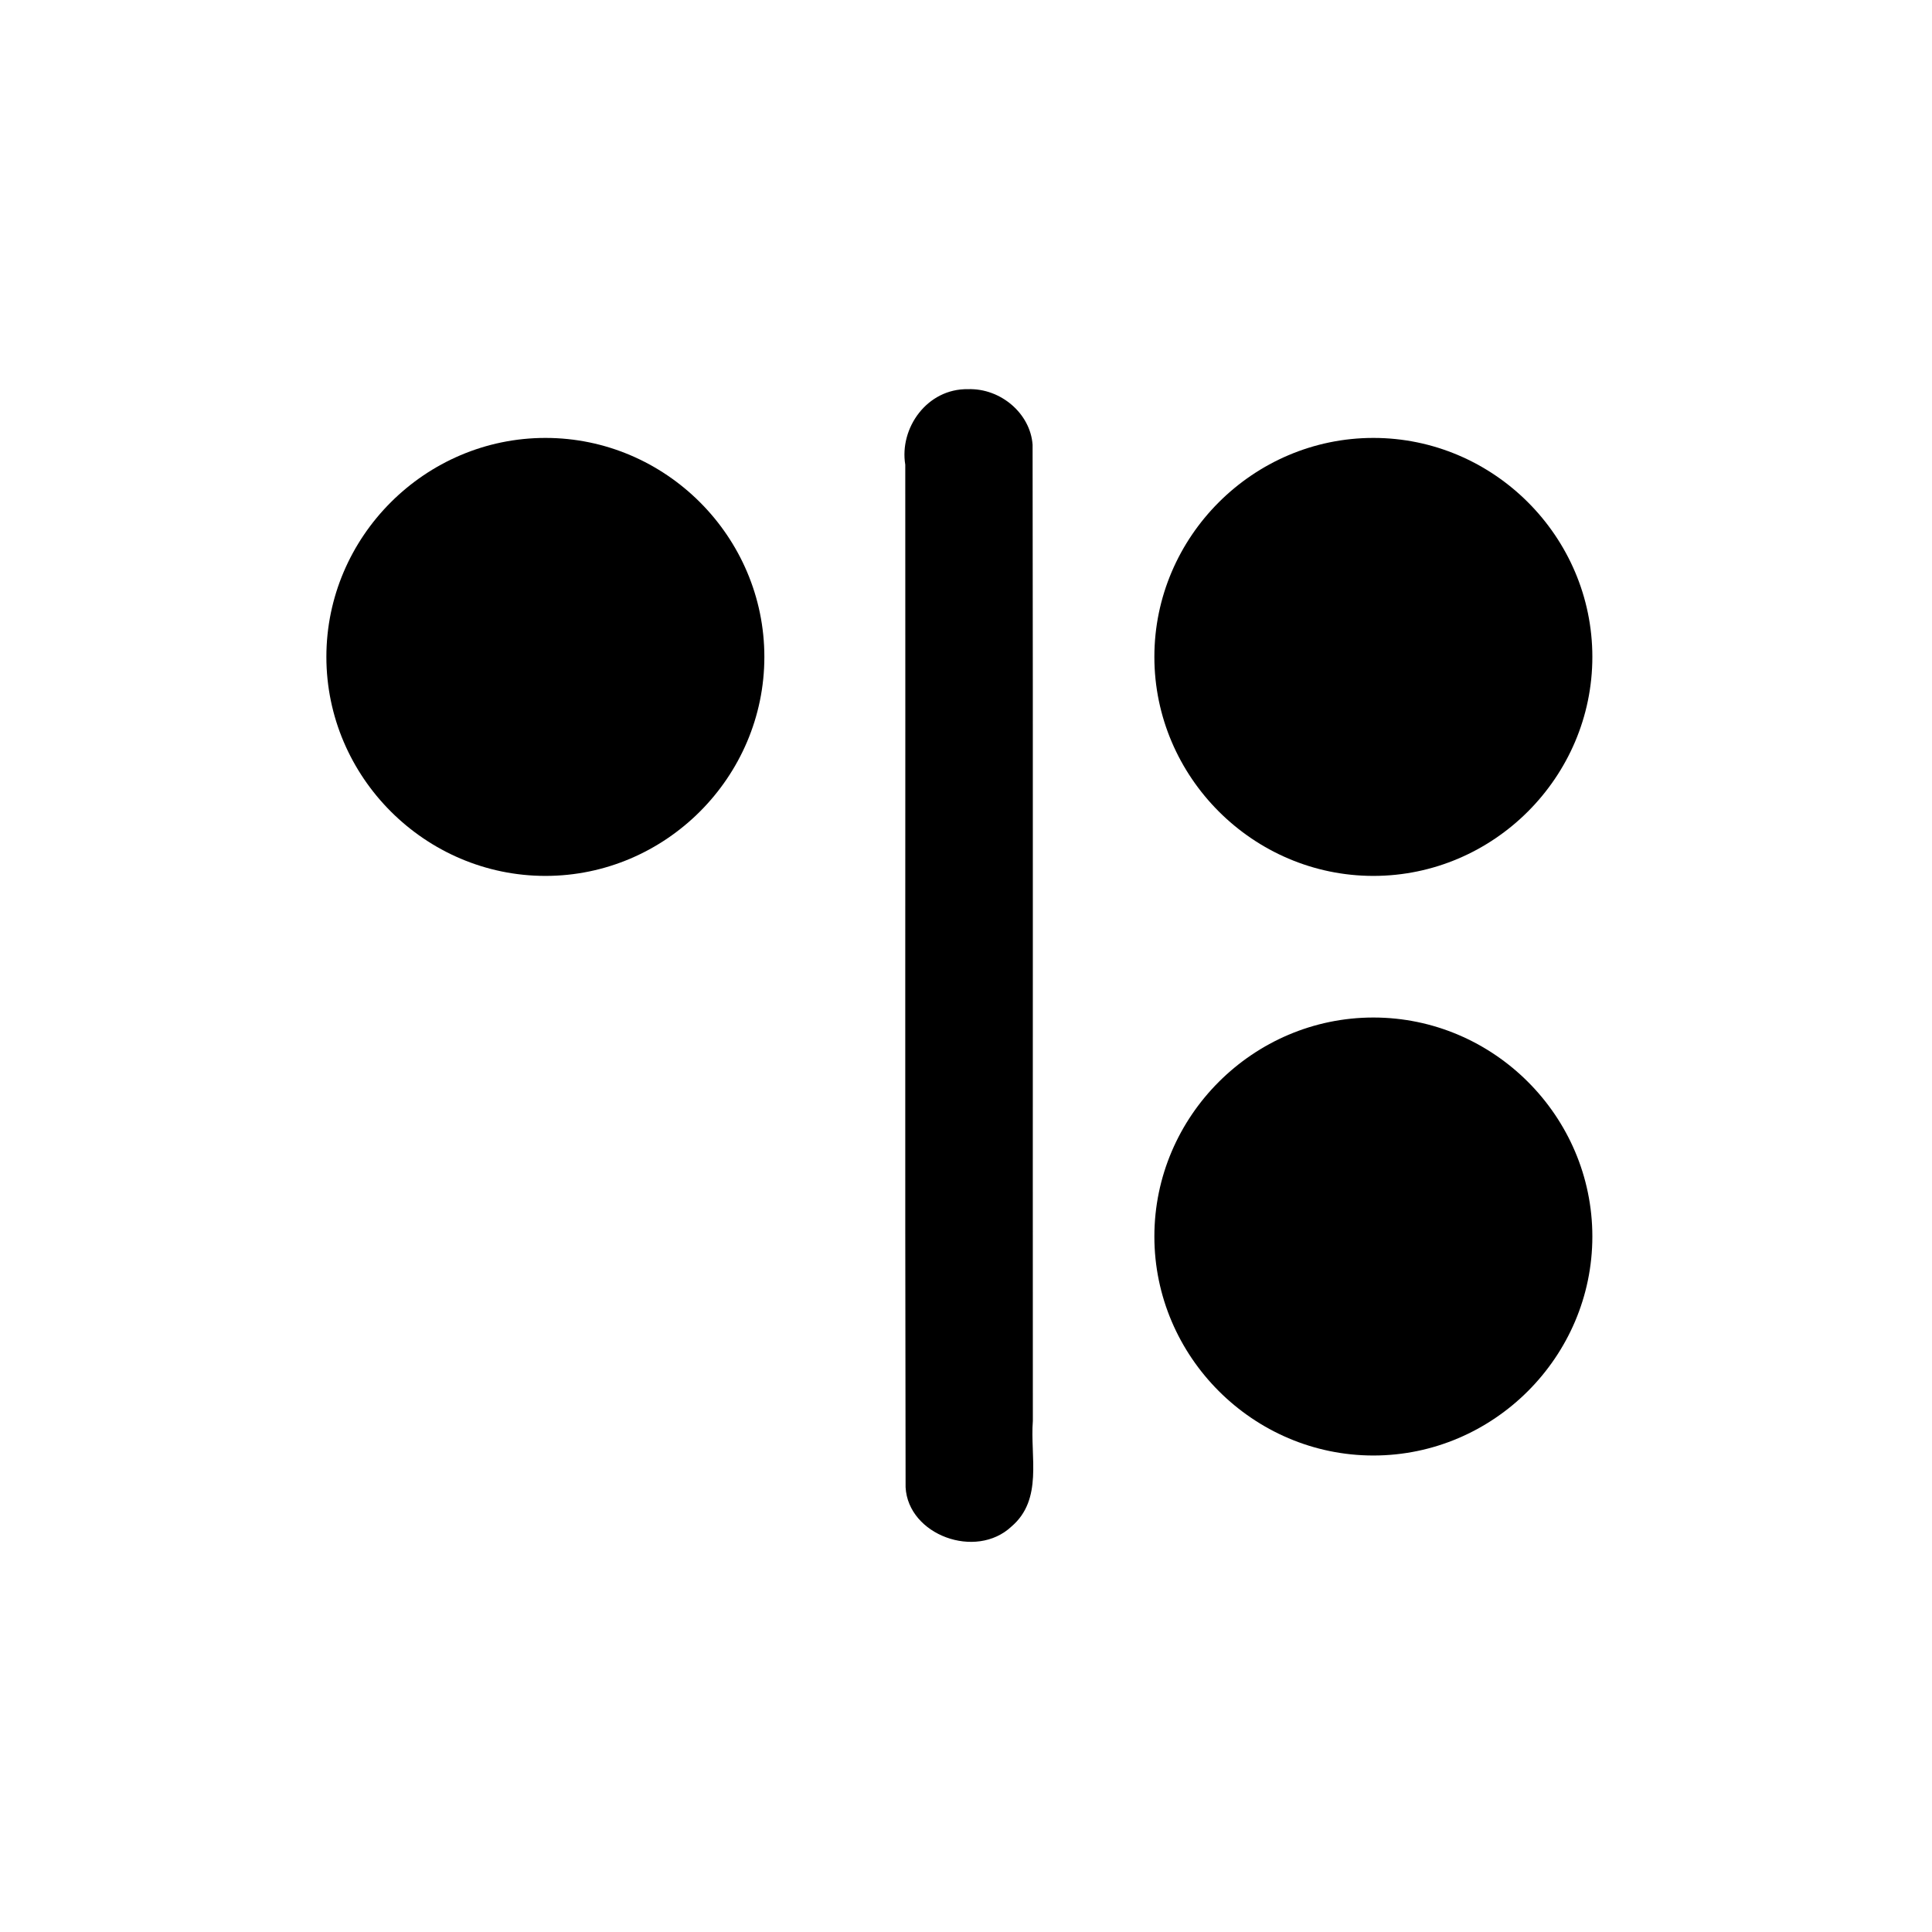 <?xml version="1.0" encoding="UTF-8" standalone="no"?>
<svg
   xmlns:dc="http://purl.org/dc/elements/1.1/"
   xmlns:cc="http://creativecommons.org/ns#"
   xmlns:rdf="http://www.w3.org/1999/02/22-rdf-syntax-ns#"
   xmlns:svg="http://www.w3.org/2000/svg"
   xmlns="http://www.w3.org/2000/svg"
   xmlns:sodipodi="http://sodipodi.sourceforge.net/DTD/sodipodi-0.dtd"
   xmlns:inkscape="http://www.inkscape.org/namespaces/inkscape"
   width="30"
   height="30"
   version="1.1"
   id="svg3849"
   sodipodi:docname="Bonsai.Expressions.SelectManyBuilder.svg"
   inkscape:version="0.92.4 (5da689c313, 2019-01-14)">
  <defs
     id="defs3853" />
  <sodipodi:namedview
     pagecolor="#ffffff"
     bordercolor="#666666"
     borderopacity="1"
     objecttolerance="10"
     gridtolerance="10"
     guidetolerance="10"
     inkscape:pageopacity="0"
     inkscape:pageshadow="2"
     inkscape:window-width="1819"
     inkscape:window-height="1057"
     id="namedview3851"
     showgrid="false"
     inkscape:zoom="28.231183"
     inkscape:cx="15.381356"
     inkscape:cy="14.872881"
     inkscape:window-x="93"
     inkscape:window-y="-8"
     inkscape:window-maximized="1"
     inkscape:current-layer="svg3849" />
  <path
     d="M 21.326,15.8 C 19.459,15.8 17.925,17.332 17.925,19.2 17.925,21.067 19.459,22.601 21.326,22.601 23.193,22.601 24.726,21.067 24.726,19.2 24.726,17.332 23.193,15.8 21.326,15.8 Z M 21.326,6.8 C 19.459,6.8 17.925,8.332 17.925,10.2 17.925,12.067 19.459,13.601 21.326,13.601 23.193,13.601 24.726,12.067 24.726,10.2 24.726,8.332 23.193,6.8 21.326,6.8 Z M 8.47,6.8 C 6.602,6.8 5.068,8.332 5.068,10.2 5.068,12.067 6.602,13.601 8.47,13.601 10.337,13.601 11.869,12.067 11.869,10.2 11.869,8.332 10.337,6.8 8.47,6.8 Z"
     id="path3847"
     inkscape:connector-curvature="0"
     style="color:#000000;stroke-width:1.809;stroke-linecap:round"
     sodipodi:nodetypes="sssssssssssssss" />
  <path
     style="color:#000000;font-style:normal;font-variant:normal;font-weight:normal;font-stretch:normal;font-size:medium;line-height:normal;font-family:sans-serif;font-variant-ligatures:normal;font-variant-position:normal;font-variant-caps:normal;font-variant-numeric:normal;font-variant-alternates:normal;font-feature-settings:normal;text-indent:0;text-align:start;text-decoration:none;text-decoration-line:none;text-decoration-style:solid;text-decoration-color:#000000;letter-spacing:normal;word-spacing:normal;text-transform:none;writing-mode:lr-tb;direction:ltr;text-orientation:mixed;dominant-baseline:auto;baseline-shift:baseline;text-anchor:start;white-space:normal;shape-padding:0;clip-rule:nonzero;display:inline;overflow:visible;visibility:visible;opacity:1;isolation:auto;mix-blend-mode:normal;color-interpolation:sRGB;color-interpolation-filters:linearRGB;solid-color:#000000;solid-opacity:1;vector-effect:none;fill-opacity:1;fill-rule:evenodd;stroke:none;stroke-width:1.932;stroke-linecap:round;stroke-linejoin:miter;stroke-miterlimit:4;stroke-dasharray:none;stroke-dashoffset:0;stroke-opacity:1;color-rendering:auto;image-rendering:auto;shape-rendering:auto;text-rendering:auto;enable-background:accumulate"
     d="M 15.033,6.043 C 14.394,6.031 13.963,6.649 14.057,7.216 14.061,12.509 14.051,17.802 14.062,23.094 14.101,23.835 15.153,24.224 15.707,23.703 16.2,23.281 15.994,22.617 16.038,22.064 16.035,17.011 16.042,11.958 16.034,6.906 16,6.423 15.541,6.027 15.033,6.043 Z"
     id="path4403"
     inkscape:connector-curvature="0" />
</svg>
